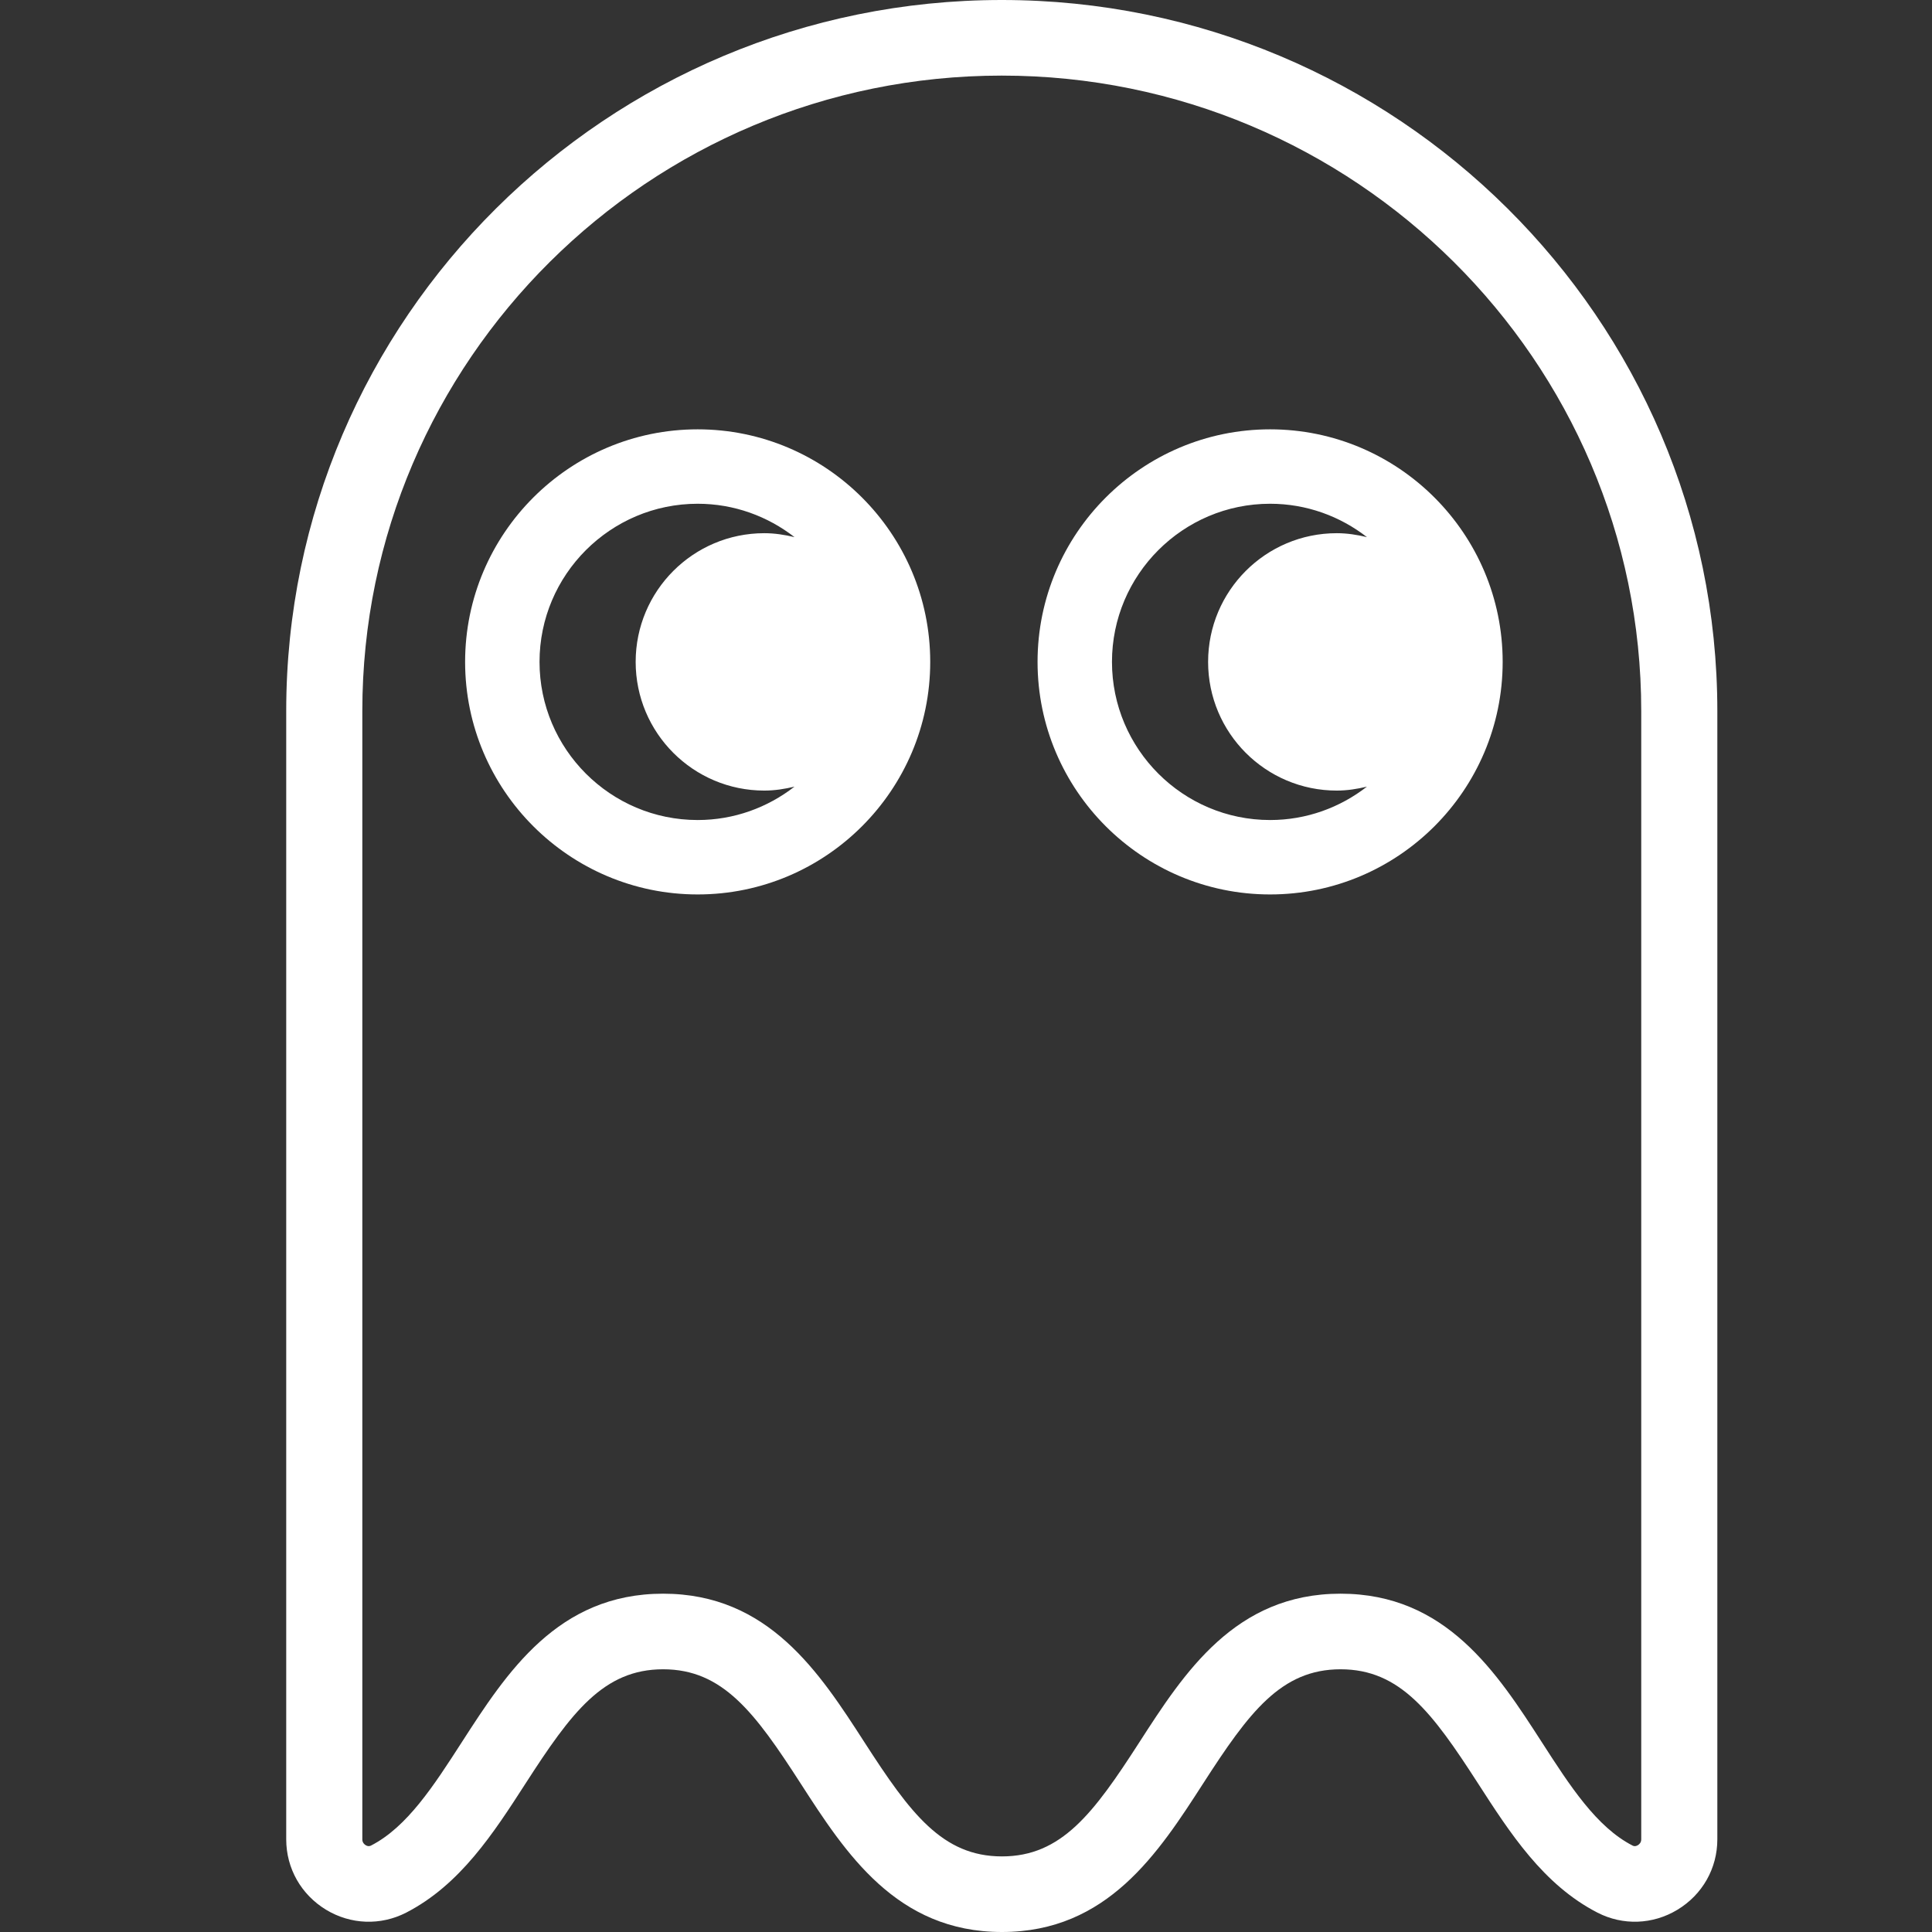 <svg width="54" height="54" viewBox="0 0 54 54" fill="none" xmlns="http://www.w3.org/2000/svg">
<rect x="0" y="0" width="54" height="54" fill="#333333" stroke="none"/>
<path d="M28 0C16.972 0 8 8.914 8 19.872V51.412C8 52.221 8.417 52.956 9.115 53.379C9.803 53.795 10.638 53.824 11.35 53.46C12.863 52.682 13.794 51.238 14.694 49.842C15.972 47.86 16.868 46.657 18.534 46.657C20.2 46.657 21.096 47.86 22.374 49.842C23.631 51.791 25.055 54 28.005 54C30.953 54 32.377 51.791 33.633 49.842C34.91 47.86 35.805 46.657 37.469 46.657C39.134 46.657 40.03 47.86 41.308 49.842C42.208 51.238 43.138 52.681 44.65 53.459C45.36 53.824 46.197 53.795 46.885 53.378C47.583 52.956 48 52.221 48 51.412V19.872C48 8.914 39.028 0 28 0ZM45.873 51.412C45.873 51.503 45.814 51.552 45.779 51.573C45.701 51.621 45.646 51.593 45.628 51.583C44.622 51.065 43.882 49.917 43.099 48.702C41.842 46.753 40.418 44.544 37.469 44.544C34.522 44.544 33.098 46.753 31.842 48.702C30.565 50.684 29.669 51.887 28.005 51.887C26.339 51.887 25.443 50.684 24.165 48.702C22.908 46.753 21.483 44.544 18.534 44.544C15.585 44.544 14.16 46.753 12.903 48.702C12.12 49.917 11.379 51.065 10.372 51.583C10.354 51.592 10.299 51.621 10.22 51.573C10.186 51.552 10.127 51.503 10.127 51.412V19.872C10.127 10.08 18.145 2.113 28 2.113C37.856 2.113 45.873 10.08 45.873 19.872V51.412Z" fill="white"/>
<path d="M19.5 12C15.916 12 13 14.916 13 18.5C13 22.084 15.916 25 19.5 25C23.084 25 26 22.084 26 18.5C26 14.916 23.084 12 19.5 12ZM15.08 18.5C15.08 16.063 17.063 14.08 19.5 14.08C20.52 14.08 21.458 14.431 22.207 15.013C21.935 14.948 21.655 14.903 21.363 14.903C19.377 14.903 17.767 16.514 17.767 18.5C17.767 20.486 19.377 22.097 21.363 22.097C21.655 22.097 21.935 22.052 22.206 21.987C21.457 22.569 20.52 22.92 19.5 22.92C17.063 22.92 15.08 20.937 15.08 18.5Z" fill="white"/>
<path d="M35.5 12C31.916 12 29 14.916 29 18.5C29 22.084 31.916 25 35.5 25C39.084 25 42 22.084 42 18.5C42 14.916 39.084 12 35.5 12ZM31.08 18.5C31.08 16.063 33.063 14.08 35.5 14.08C36.52 14.08 37.458 14.431 38.207 15.013C37.935 14.948 37.655 14.903 37.363 14.903C35.377 14.903 33.767 16.514 33.767 18.5C33.767 20.486 35.377 22.097 37.363 22.097C37.655 22.097 37.935 22.052 38.206 21.987C37.458 22.569 36.52 22.92 35.5 22.92C33.063 22.92 31.08 20.937 31.08 18.5Z" fill="white"/>
</svg>
